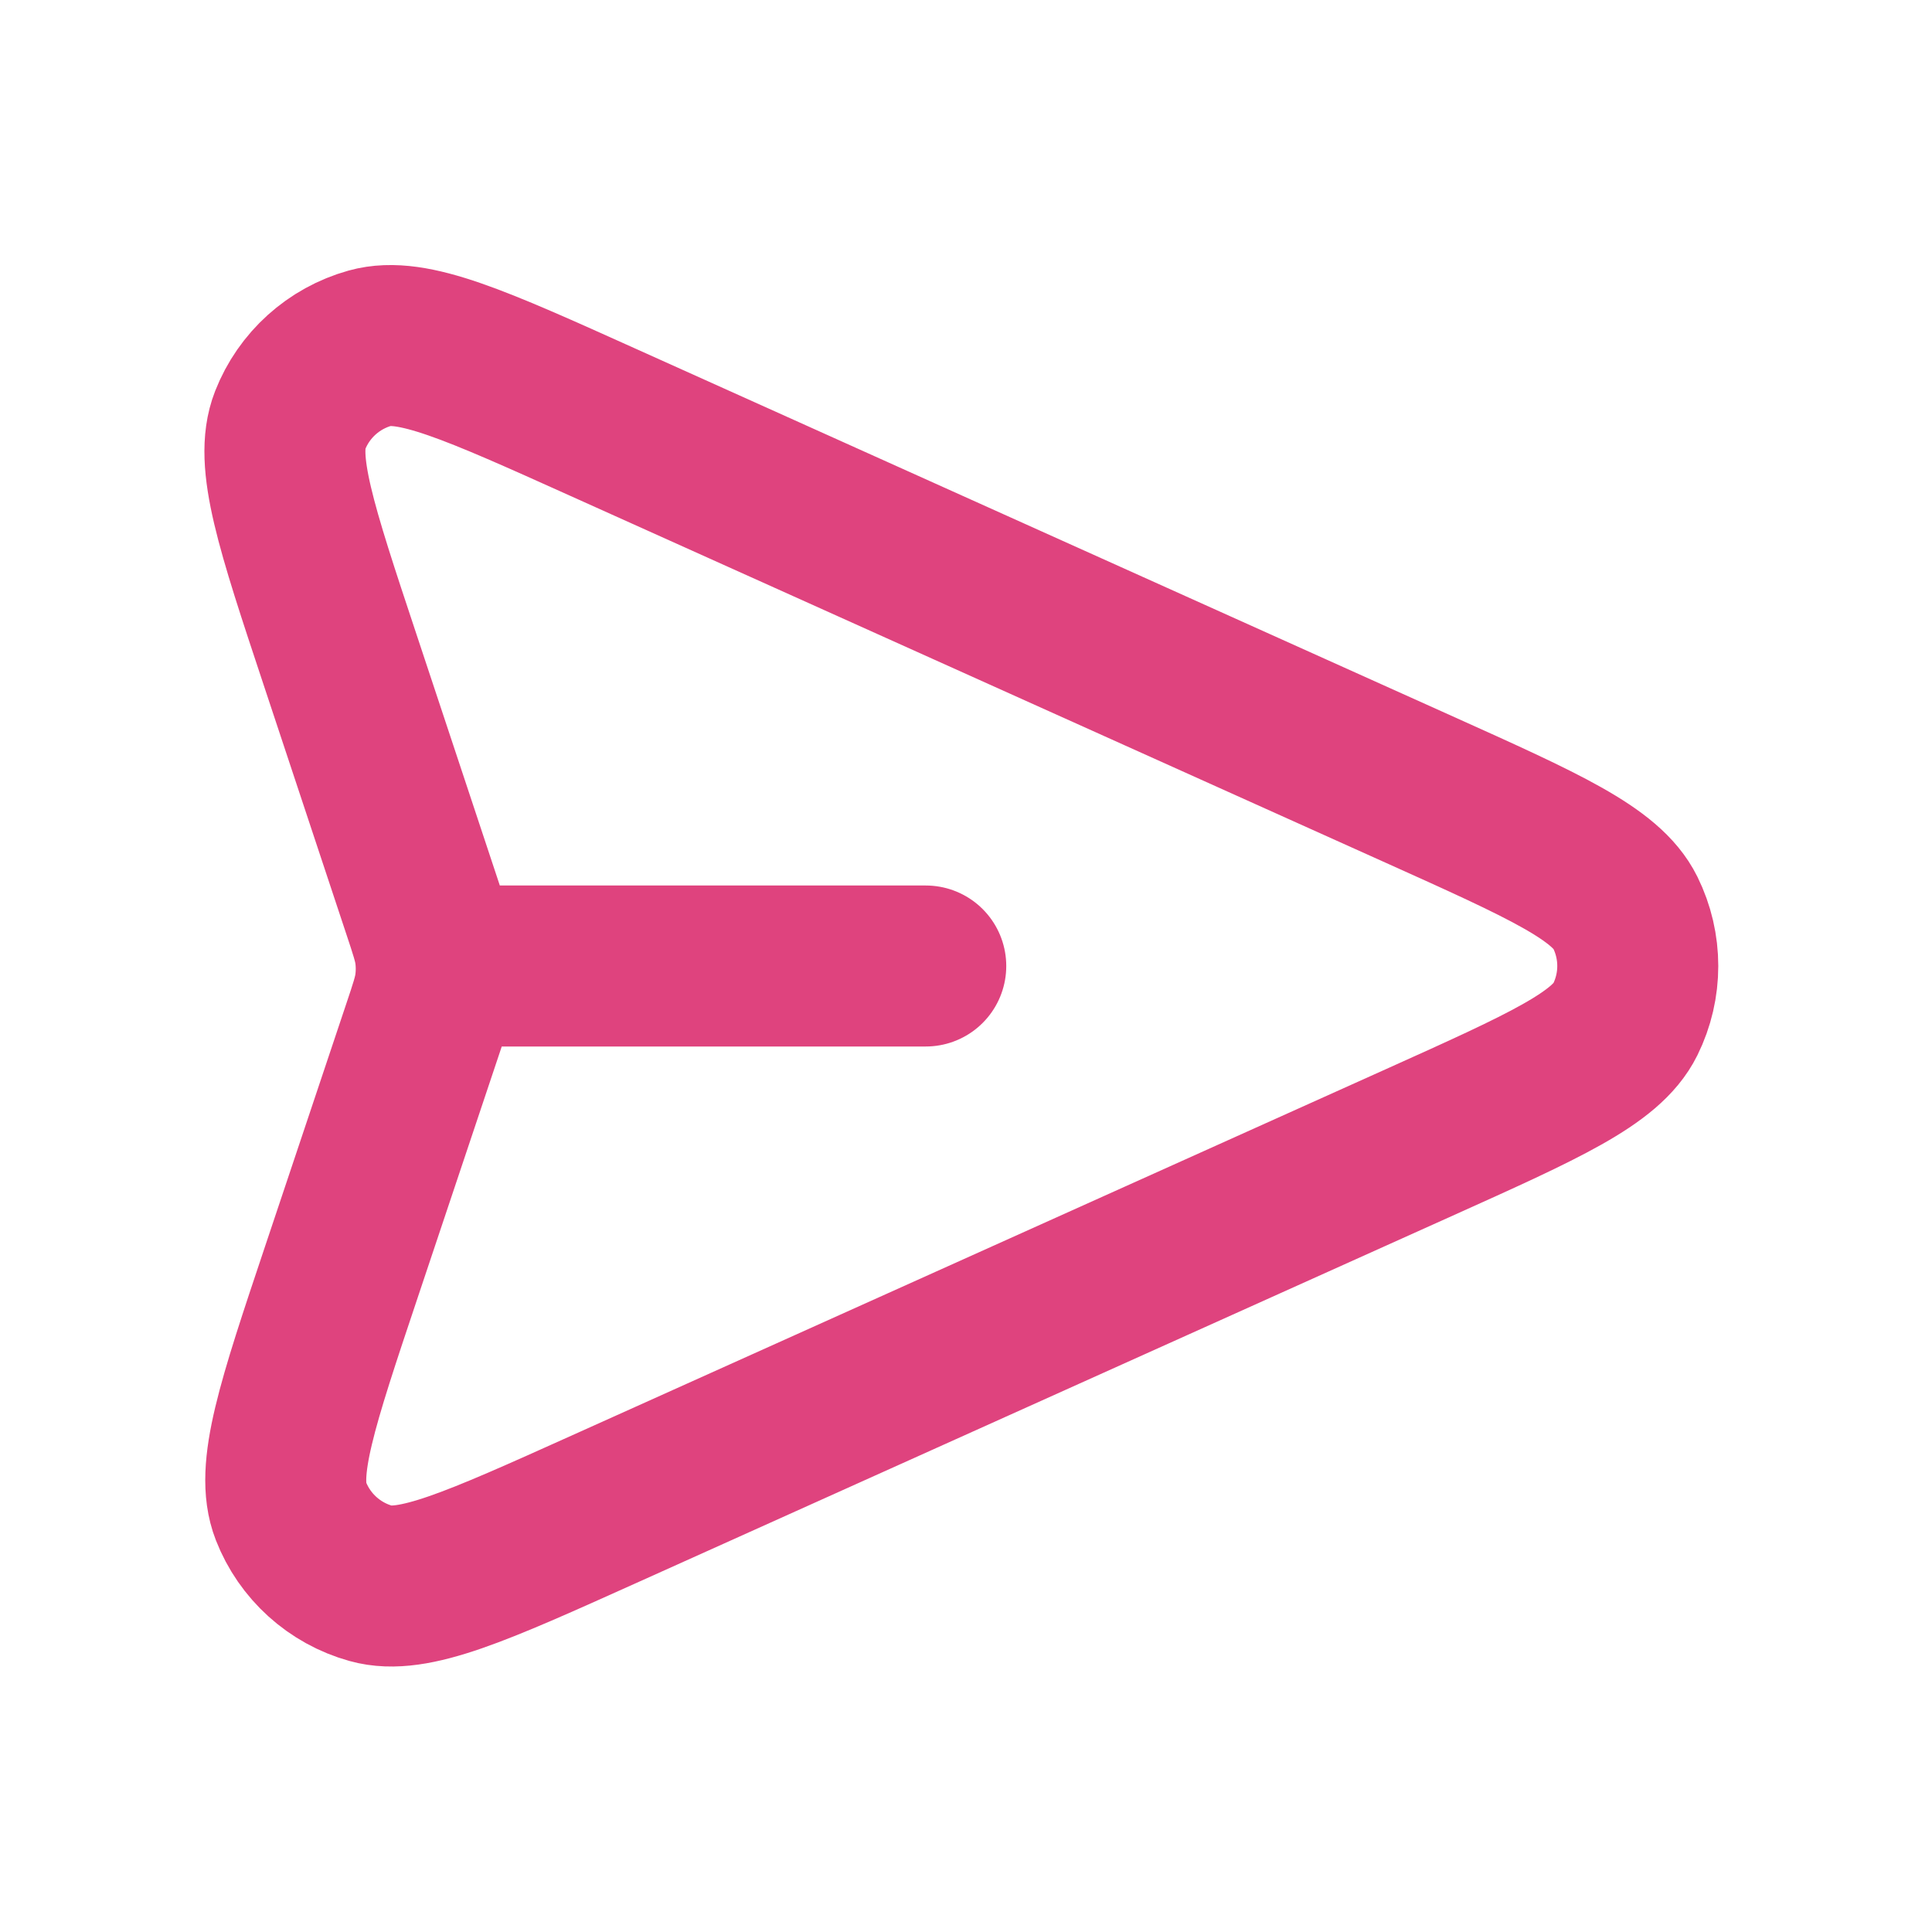 <svg width="30" height="30" viewBox="0 0 30 30" fill="none" xmlns="http://www.w3.org/2000/svg">
<path d="M14.375 15H6.773M6.558 15.996L5.302 19.748C4.614 21.803 4.27 22.83 4.517 23.463C4.731 24.012 5.192 24.429 5.76 24.587C6.414 24.77 7.402 24.325 9.378 23.436L22.046 17.736C23.975 16.868 24.939 16.434 25.237 15.831C25.496 15.307 25.496 14.693 25.237 14.169C24.939 13.566 23.975 13.132 22.046 12.264L9.356 6.554C7.386 5.667 6.401 5.224 5.747 5.406C5.18 5.564 4.72 5.979 4.505 6.527C4.257 7.159 4.597 8.184 5.278 10.235L6.56 14.099C6.677 14.451 6.736 14.627 6.759 14.807C6.779 14.967 6.779 15.129 6.758 15.289C6.735 15.469 6.676 15.645 6.558 15.996Z" stroke="#DF437E" stroke-width="2.5" stroke-linecap="round" stroke-linejoin="round"/>
</svg>
